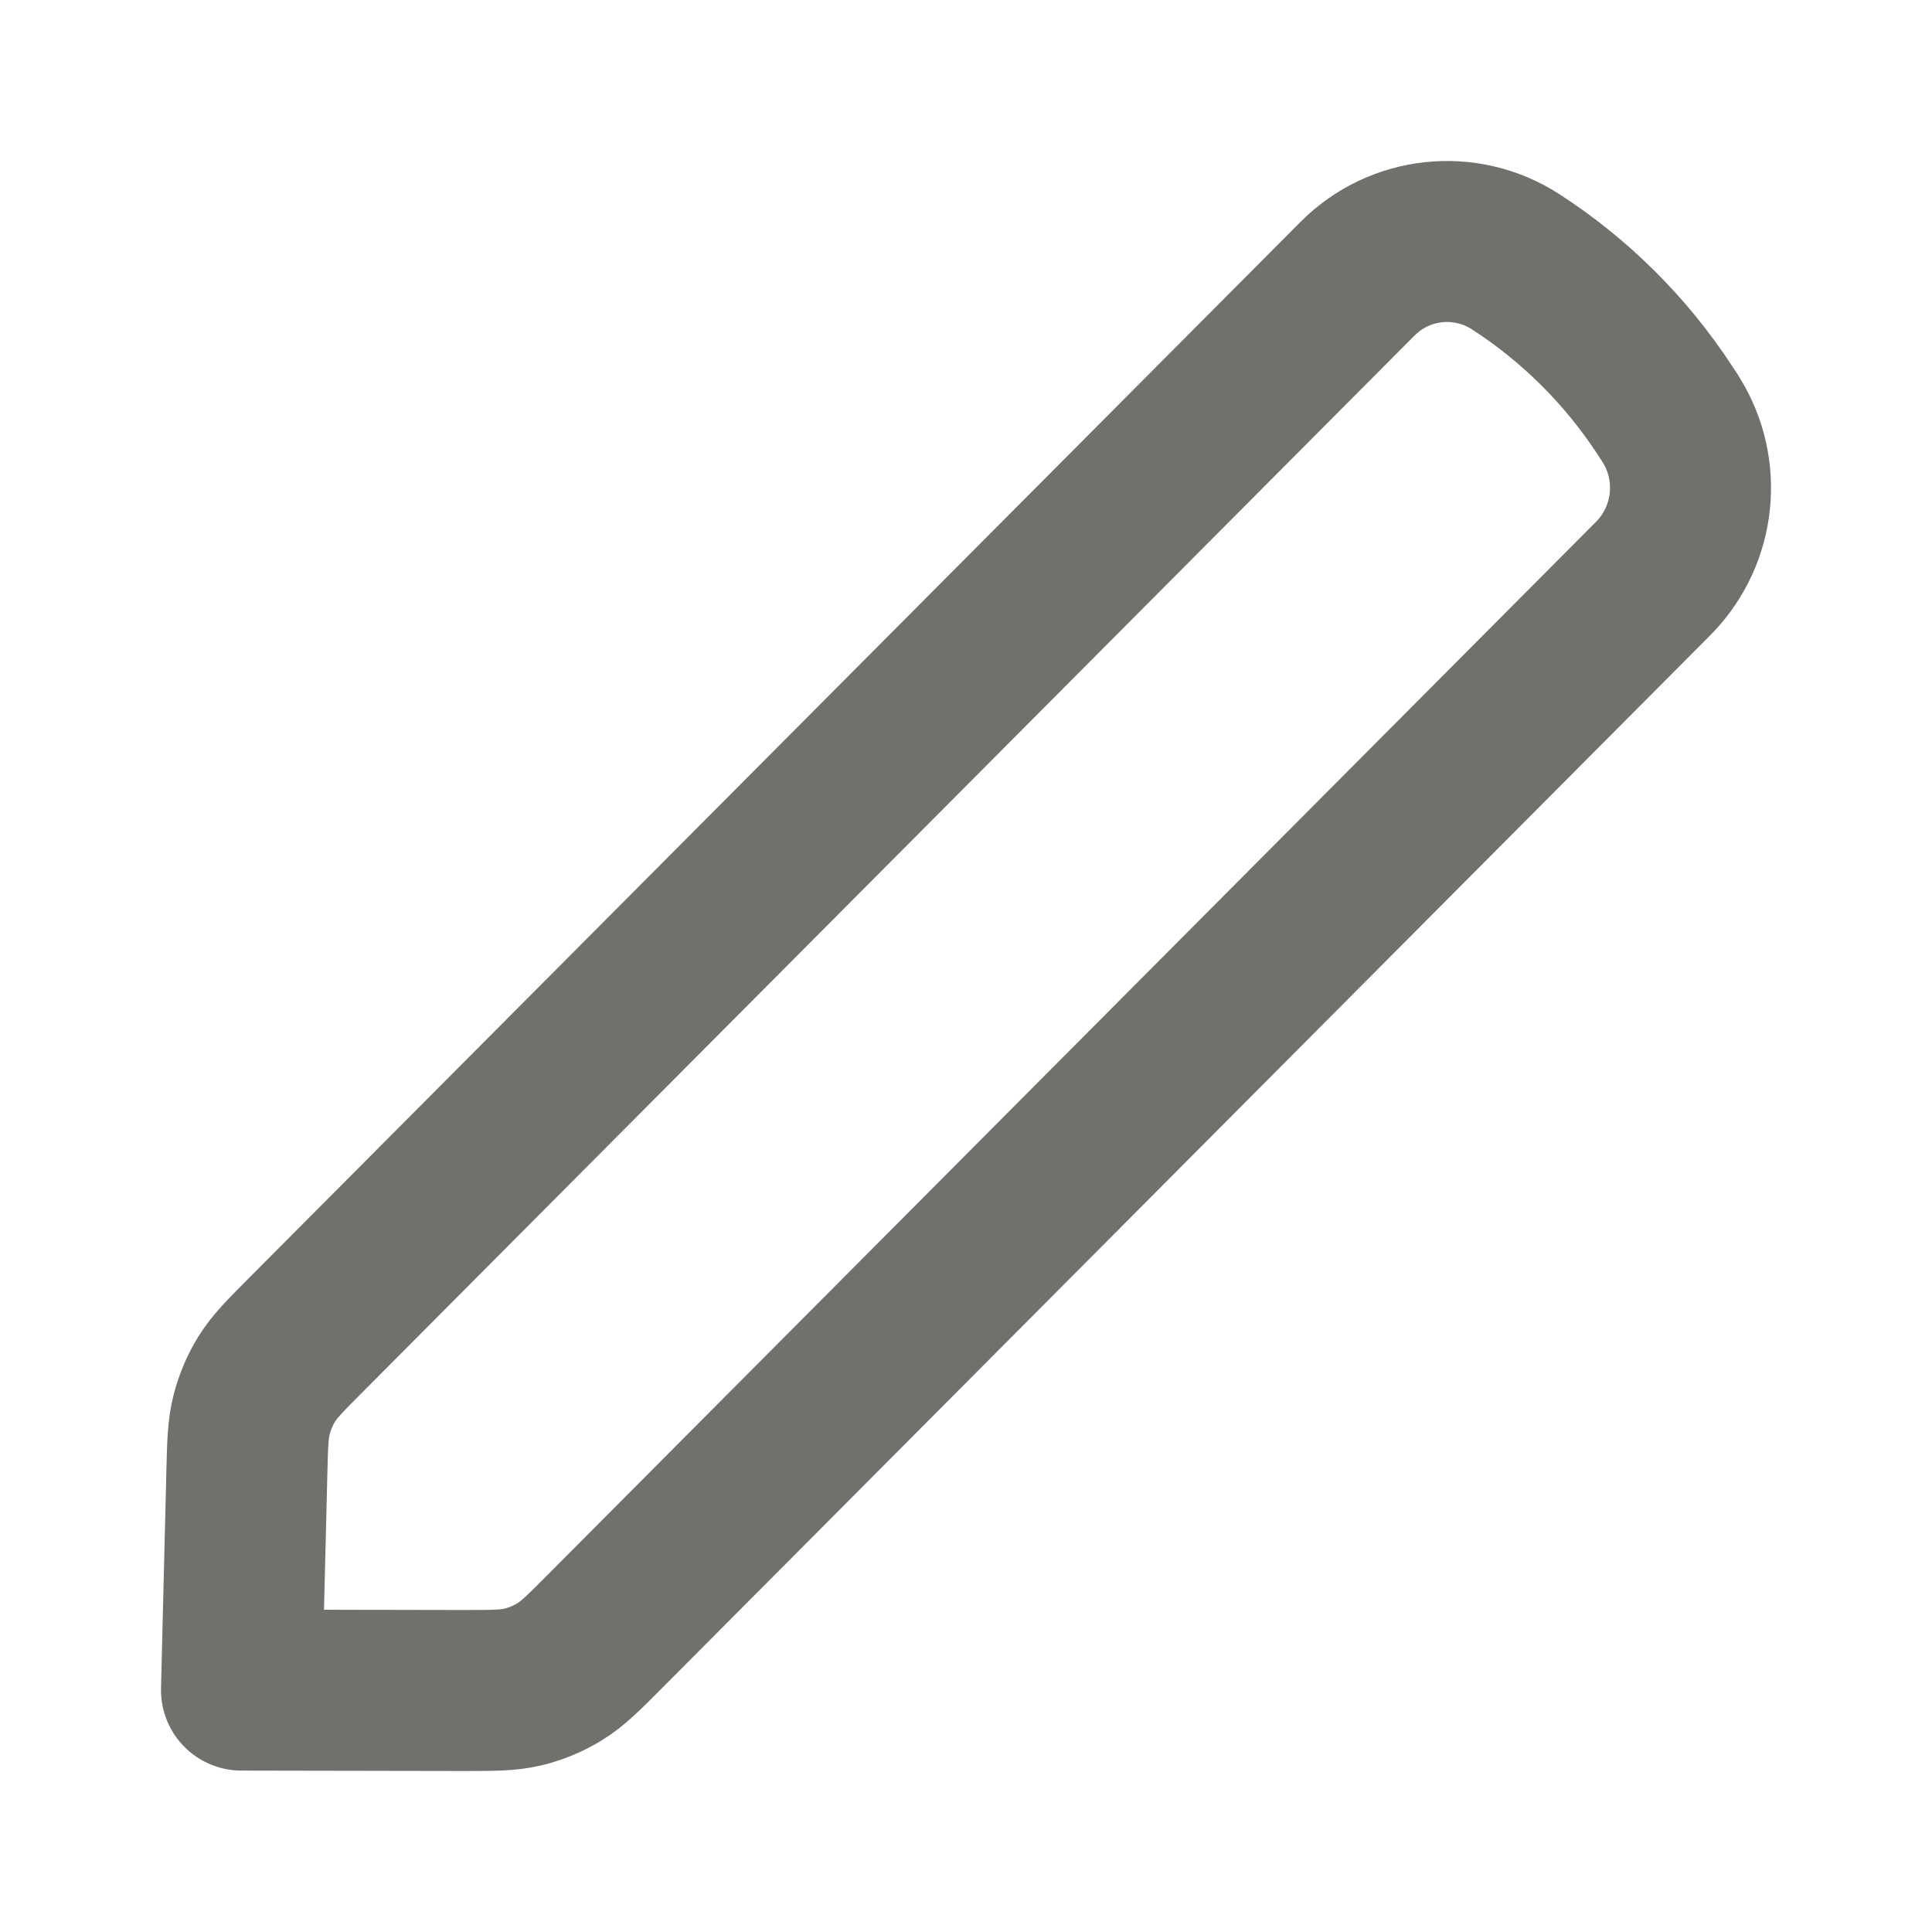 <svg width="24" height="24" viewBox="0 0 24 24" fill="none" xmlns="http://www.w3.org/2000/svg">
<path d="M3.066 18.315C3.075 17.938 3.08 17.75 3.126 17.573C3.166 17.416 3.23 17.266 3.315 17.128C3.412 16.973 3.544 16.84 3.81 16.573L16.863 3.463C17.386 2.937 18.204 2.849 18.827 3.251C19.565 3.728 20.196 4.355 20.678 5.091L20.712 5.143C20.737 5.18 20.749 5.199 20.759 5.216C21.143 5.833 21.062 6.633 20.562 7.16C20.549 7.174 20.533 7.19 20.501 7.222L7.528 20.252C7.253 20.529 7.115 20.667 6.954 20.766C6.812 20.853 6.657 20.918 6.494 20.957C6.311 21.001 6.116 21 5.727 21L3 20.995L3.066 18.315Z" stroke="#71706C" stroke-width="2" stroke-linecap="round" stroke-linejoin="round"/>
</svg>
